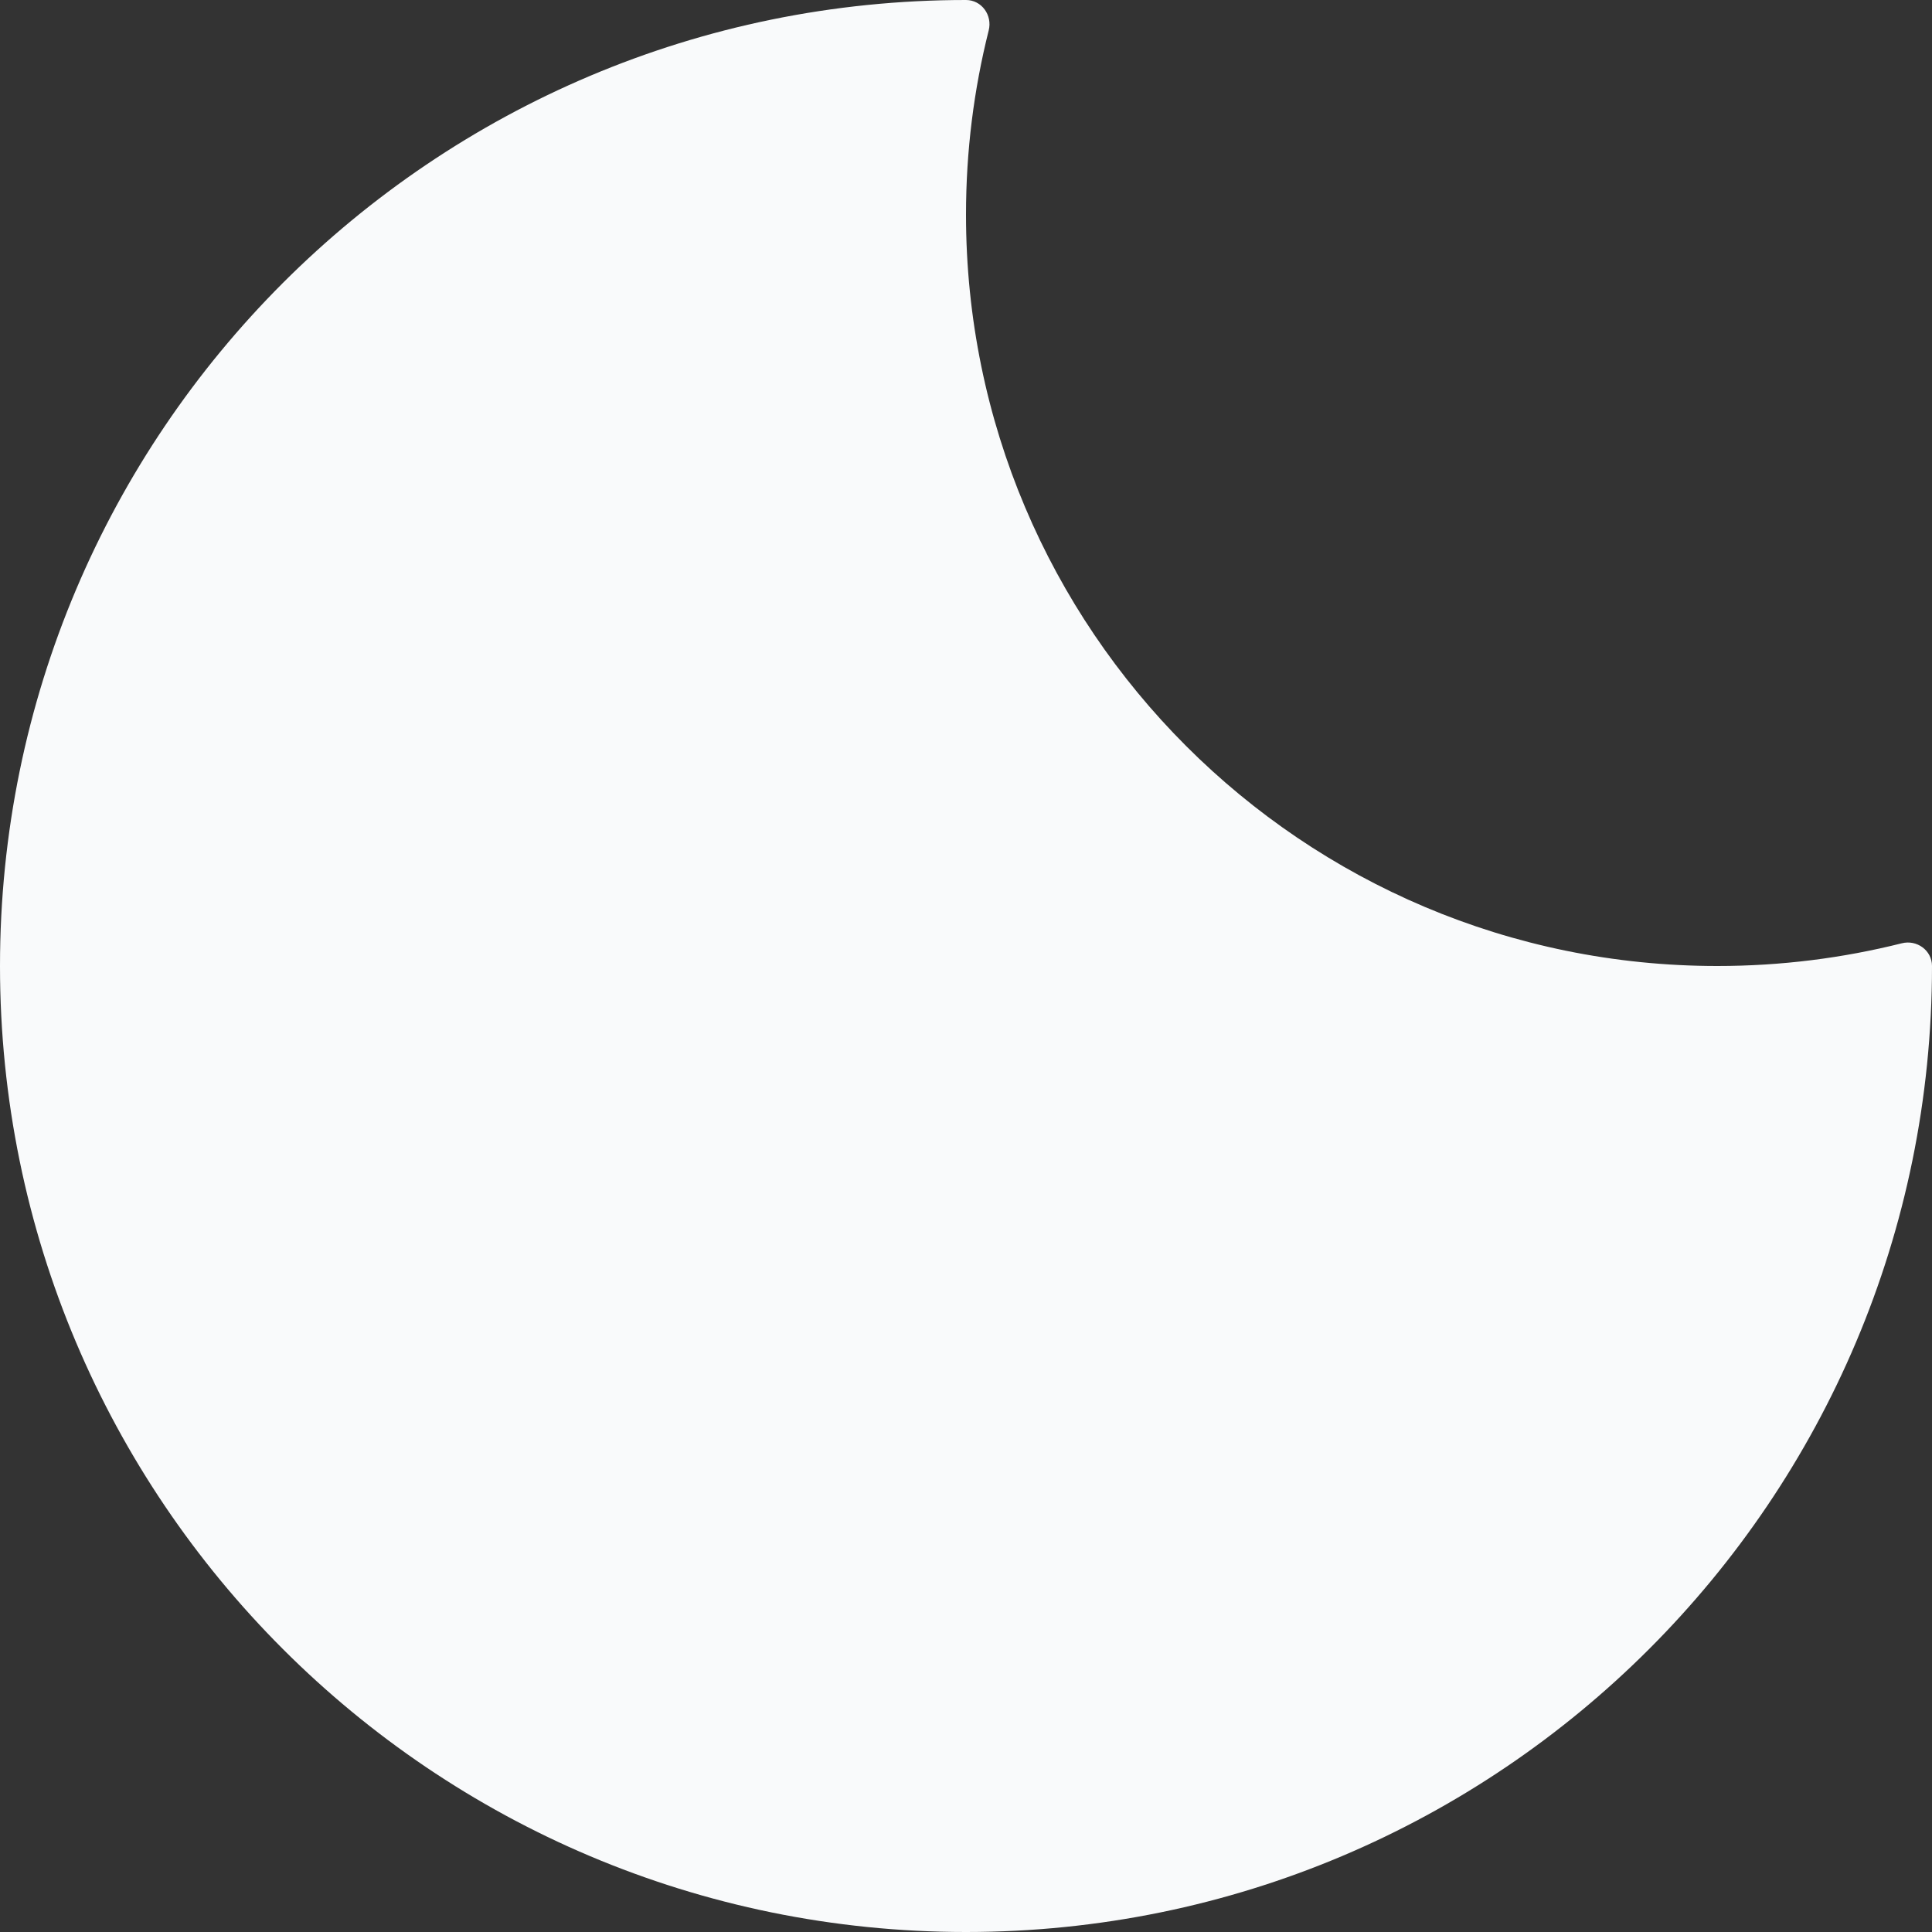 <svg width="12" height="12" viewBox="0 0 12 12" fill="none" xmlns="http://www.w3.org/2000/svg">
<rect x="0" y="0" width="12" height="12" fill="#333333" stroke="none"/>
<path fill-rule="evenodd" clip-rule="evenodd" d="M12 6C12 5.903 11.906 5.835 11.812 5.859C11.445 5.951 11.062 6 10.667 6C8.089 6 6 3.911 6 1.333C6 0.938 6.049 0.555 6.141 0.189C6.165 0.094 6.097 0 6 0C2.686 0 0 2.686 0 6C0 9.314 2.686 12 6 12C9.314 12 12 9.314 12 6Z" fill="#F9FAFB"/>
</svg>
